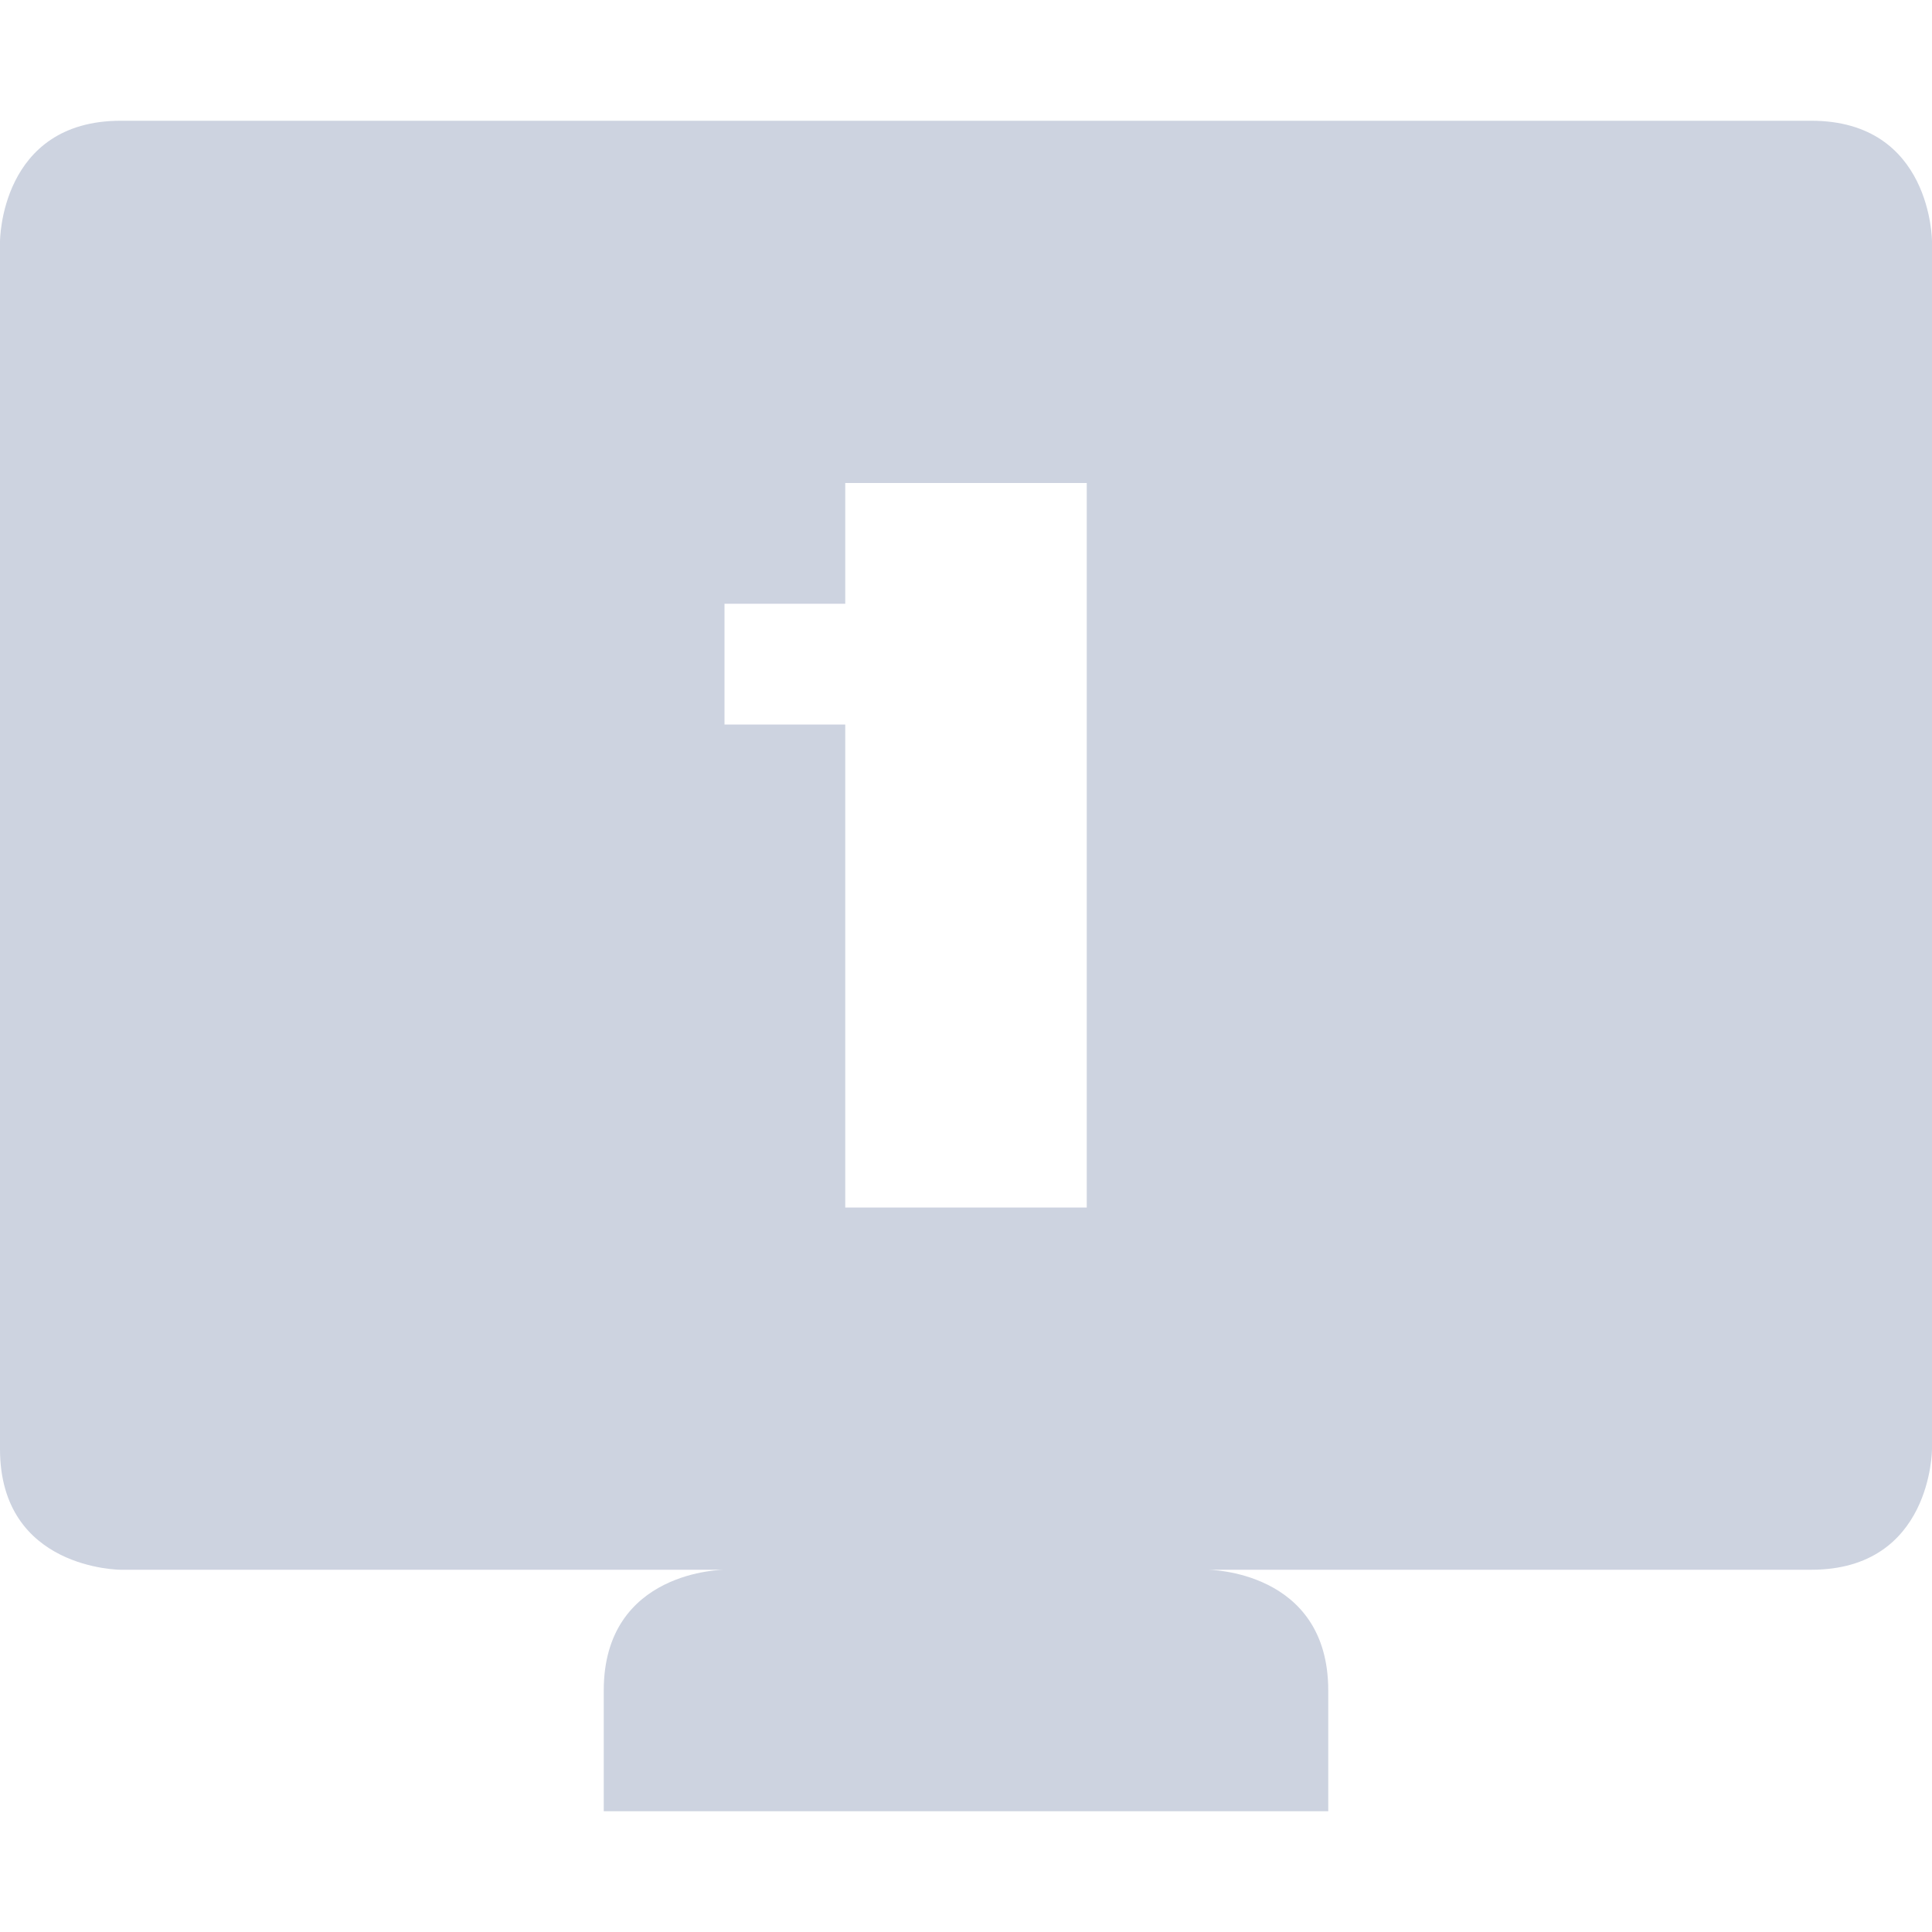 <svg xmlns="http://www.w3.org/2000/svg" width="16" height="16" version="1.1">
 <path style="fill:#cdd3e0" d="M 1 1 C 0 1 0 2 0 2 L 0 12 C 0 13 1 13 1 13 L 6 13 C 6 13 5 13 5 14 L 5 15 L 11 15 L 11 14 C 11 13 10 13 10 13 L 15 13 C 16 13 16 12 16 12 L 16 2 C 16 2 16 1 15 1 L 1 1 z M 7 4 L 9 4 L 9 10 L 7 10 L 7 6 L 6 6 L 6 5 L 7 5 L 7 4 z"/>
</svg>

